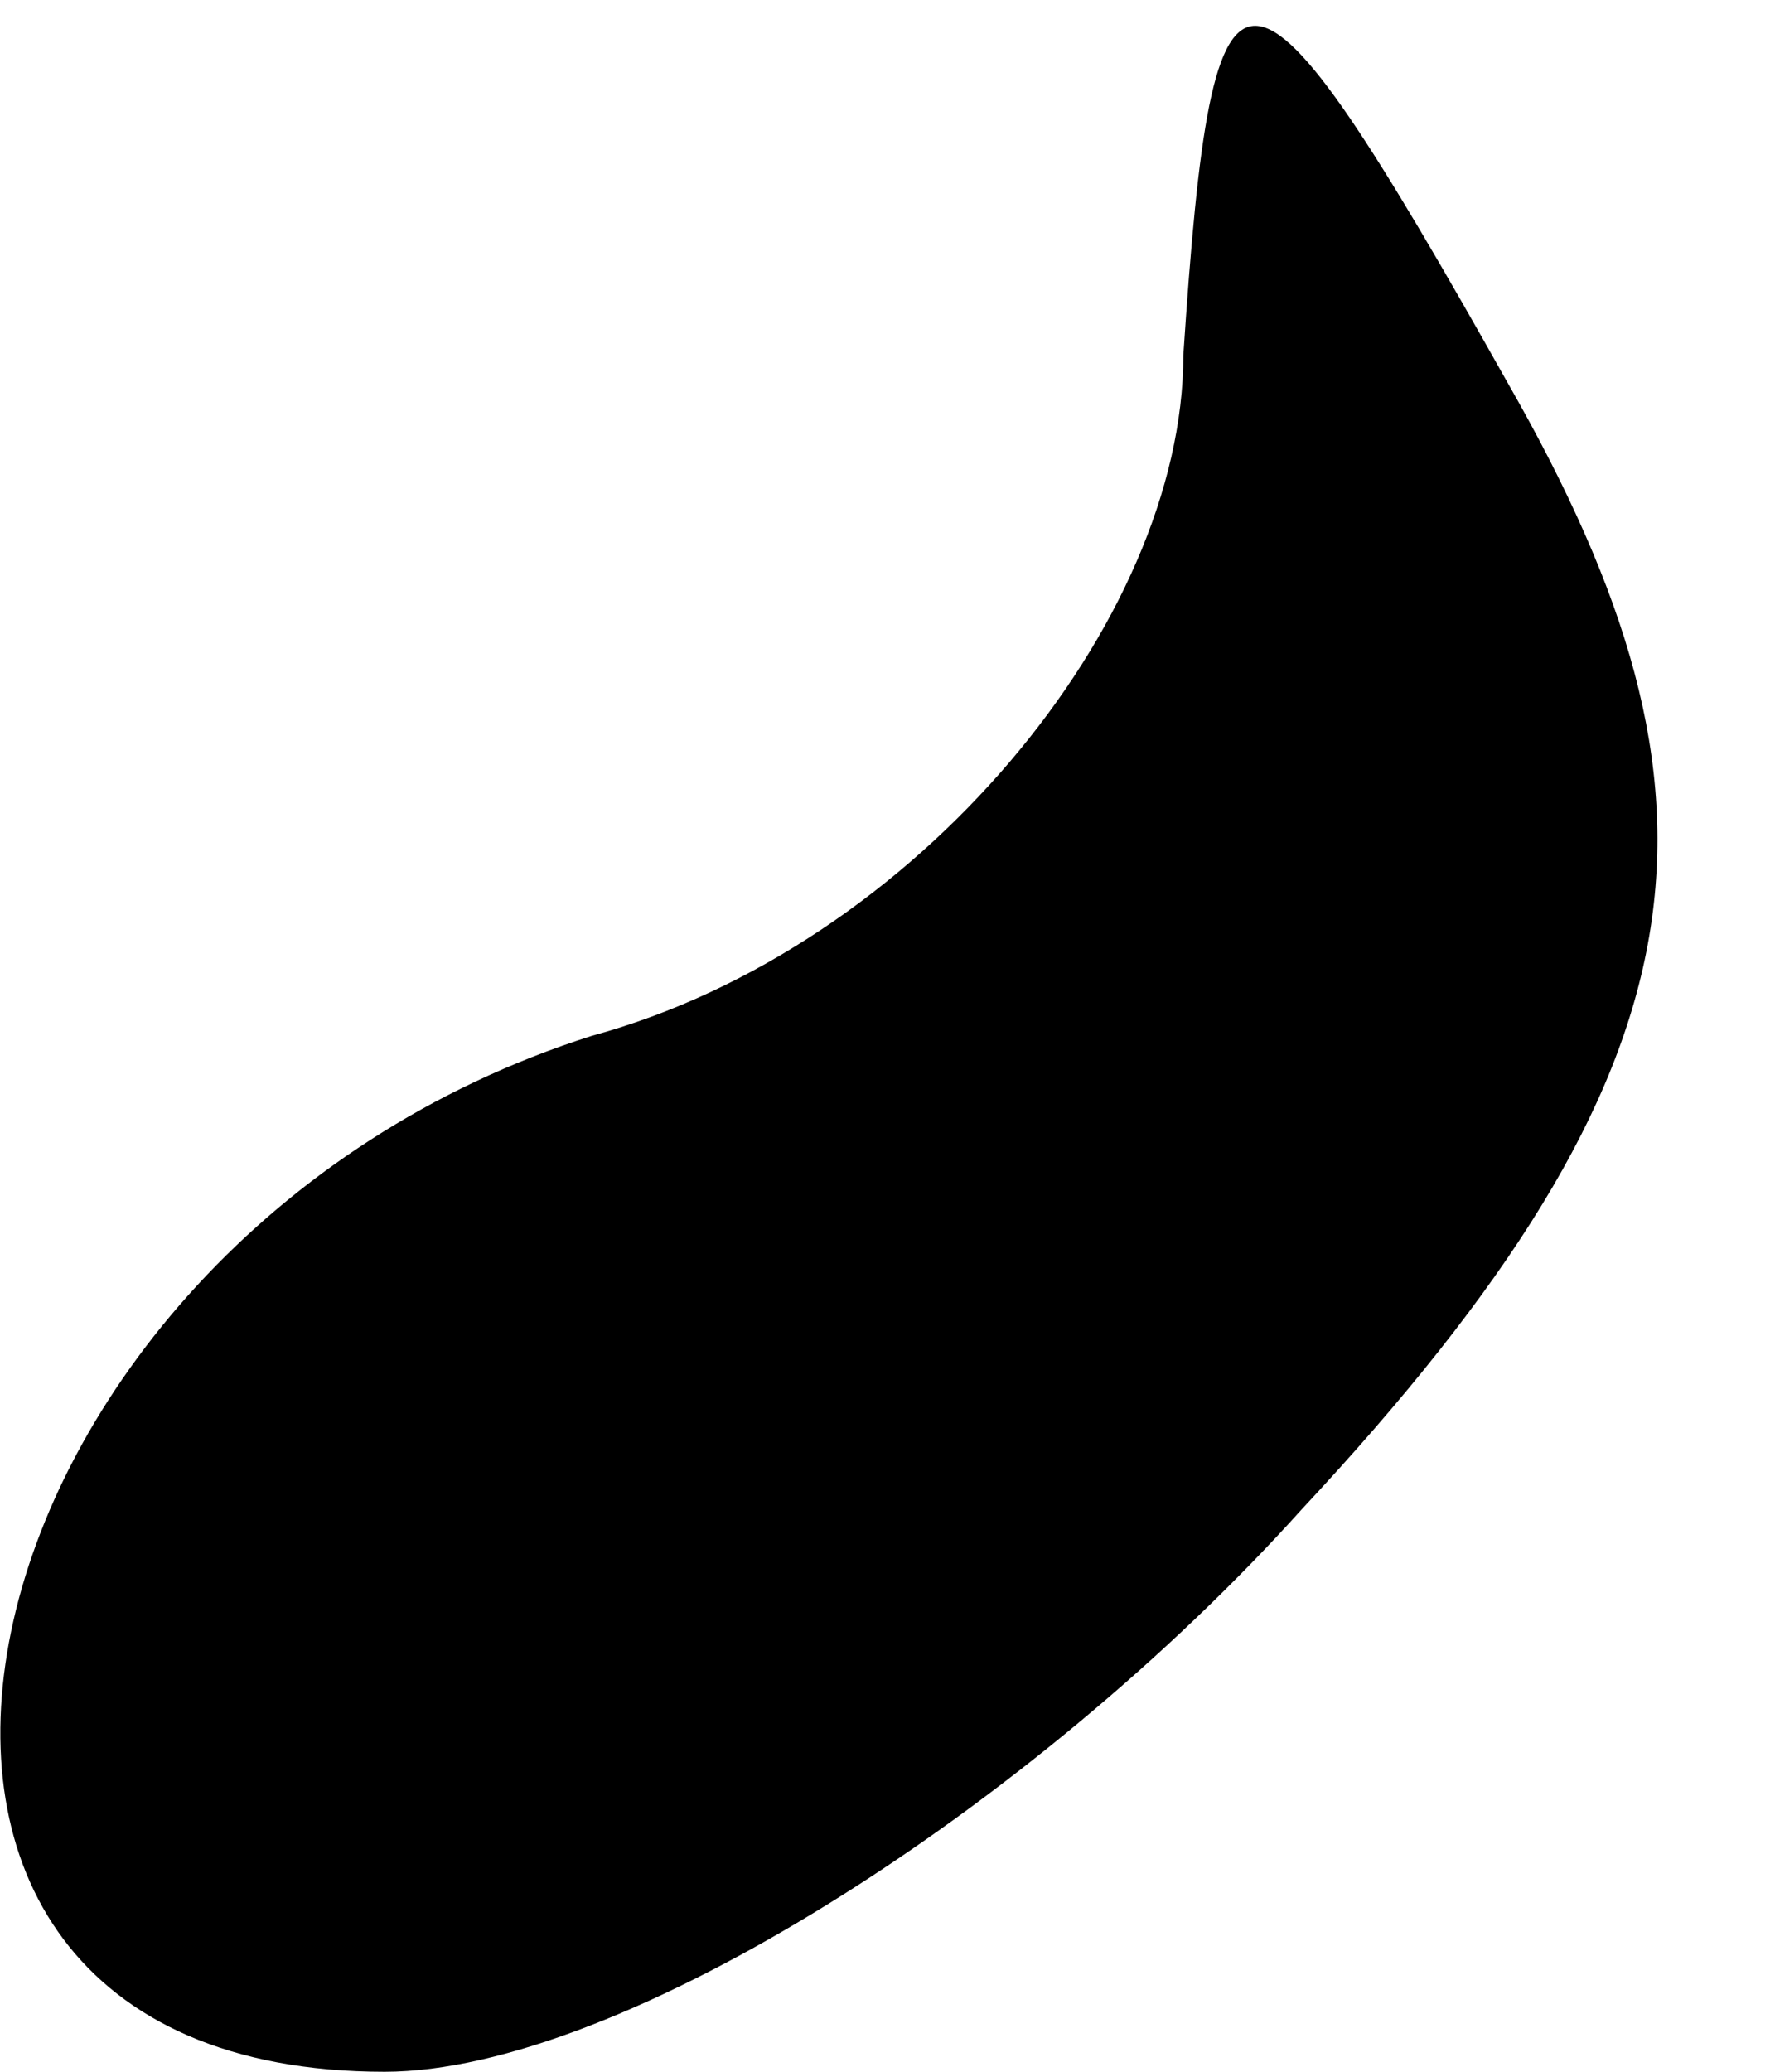 <?xml version="1.0" standalone="no"?>
<!DOCTYPE svg PUBLIC "-//W3C//DTD SVG 20010904//EN"
 "http://www.w3.org/TR/2001/REC-SVG-20010904/DTD/svg10.dtd">
<svg version="1.0" xmlns="http://www.w3.org/2000/svg"
 width="6pt" height="7pt" viewBox="0 0 6 7"
 preserveAspectRatio="xMidYMid meet">
<g transform="translate(0,7) scale(0.1,-0.1)"
fill="#000000" stroke="none">
<path fill="#000000" stroke="none" d="M40 58 c0 -9 -9 -20 -20 -23 -22 -7
-28 -35 -7 -35 8 0 22 9 31 19 14 15 15 24 7 38 -9 16 -10 16 -11 1z"/>
</g>
</svg>
